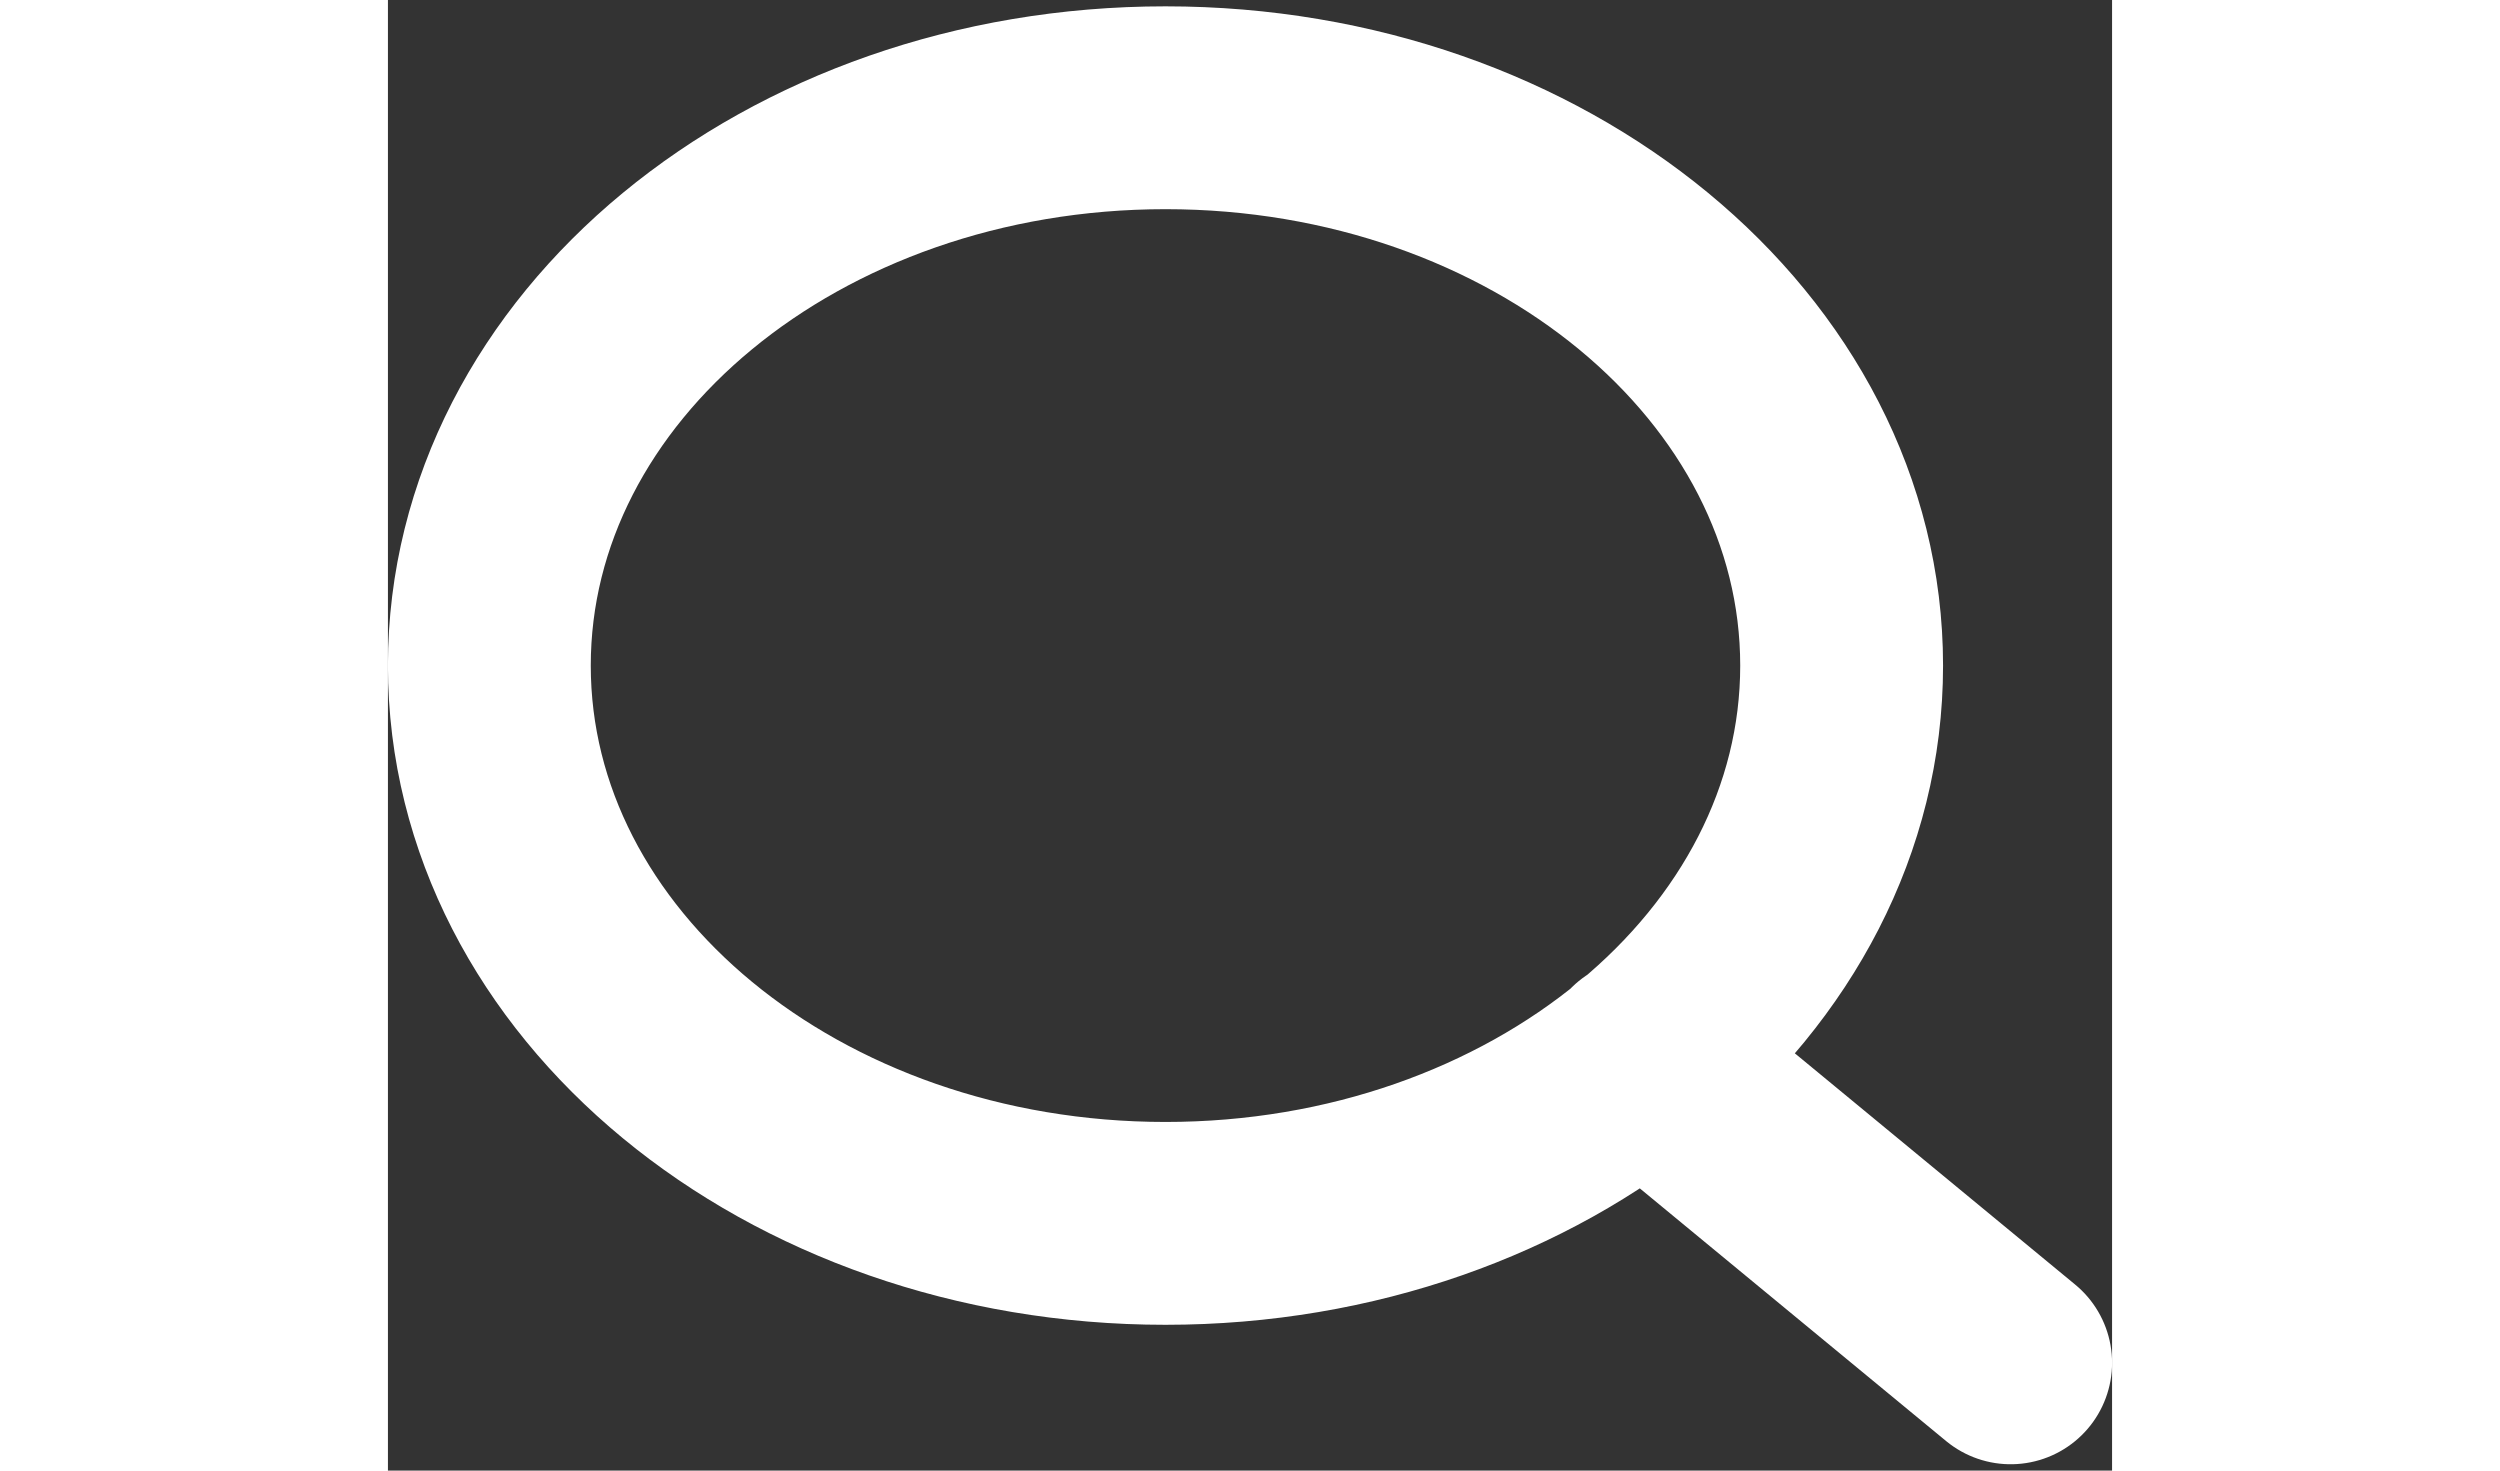 <svg width="34" height="20" viewBox="0 0 34 29" fill="none" xmlns="http://www.w3.org/2000/svg">
<rect x="0" y="0" width="34" height="29" fill="#333333" stroke="none"/>
<path d="M32 26.875L24.75 20.894M28.667 13.125C28.667 19.2 22.697 24.125 15.333 24.125C7.97 24.125 2 19.2 2 13.125C2 7.05 7.97 2.125 15.333 2.125C22.697 2.125 28.667 7.05 28.667 13.125Z" stroke="white" stroke-width="4" stroke-linecap="round" stroke-linejoin="round"/>
</svg>
